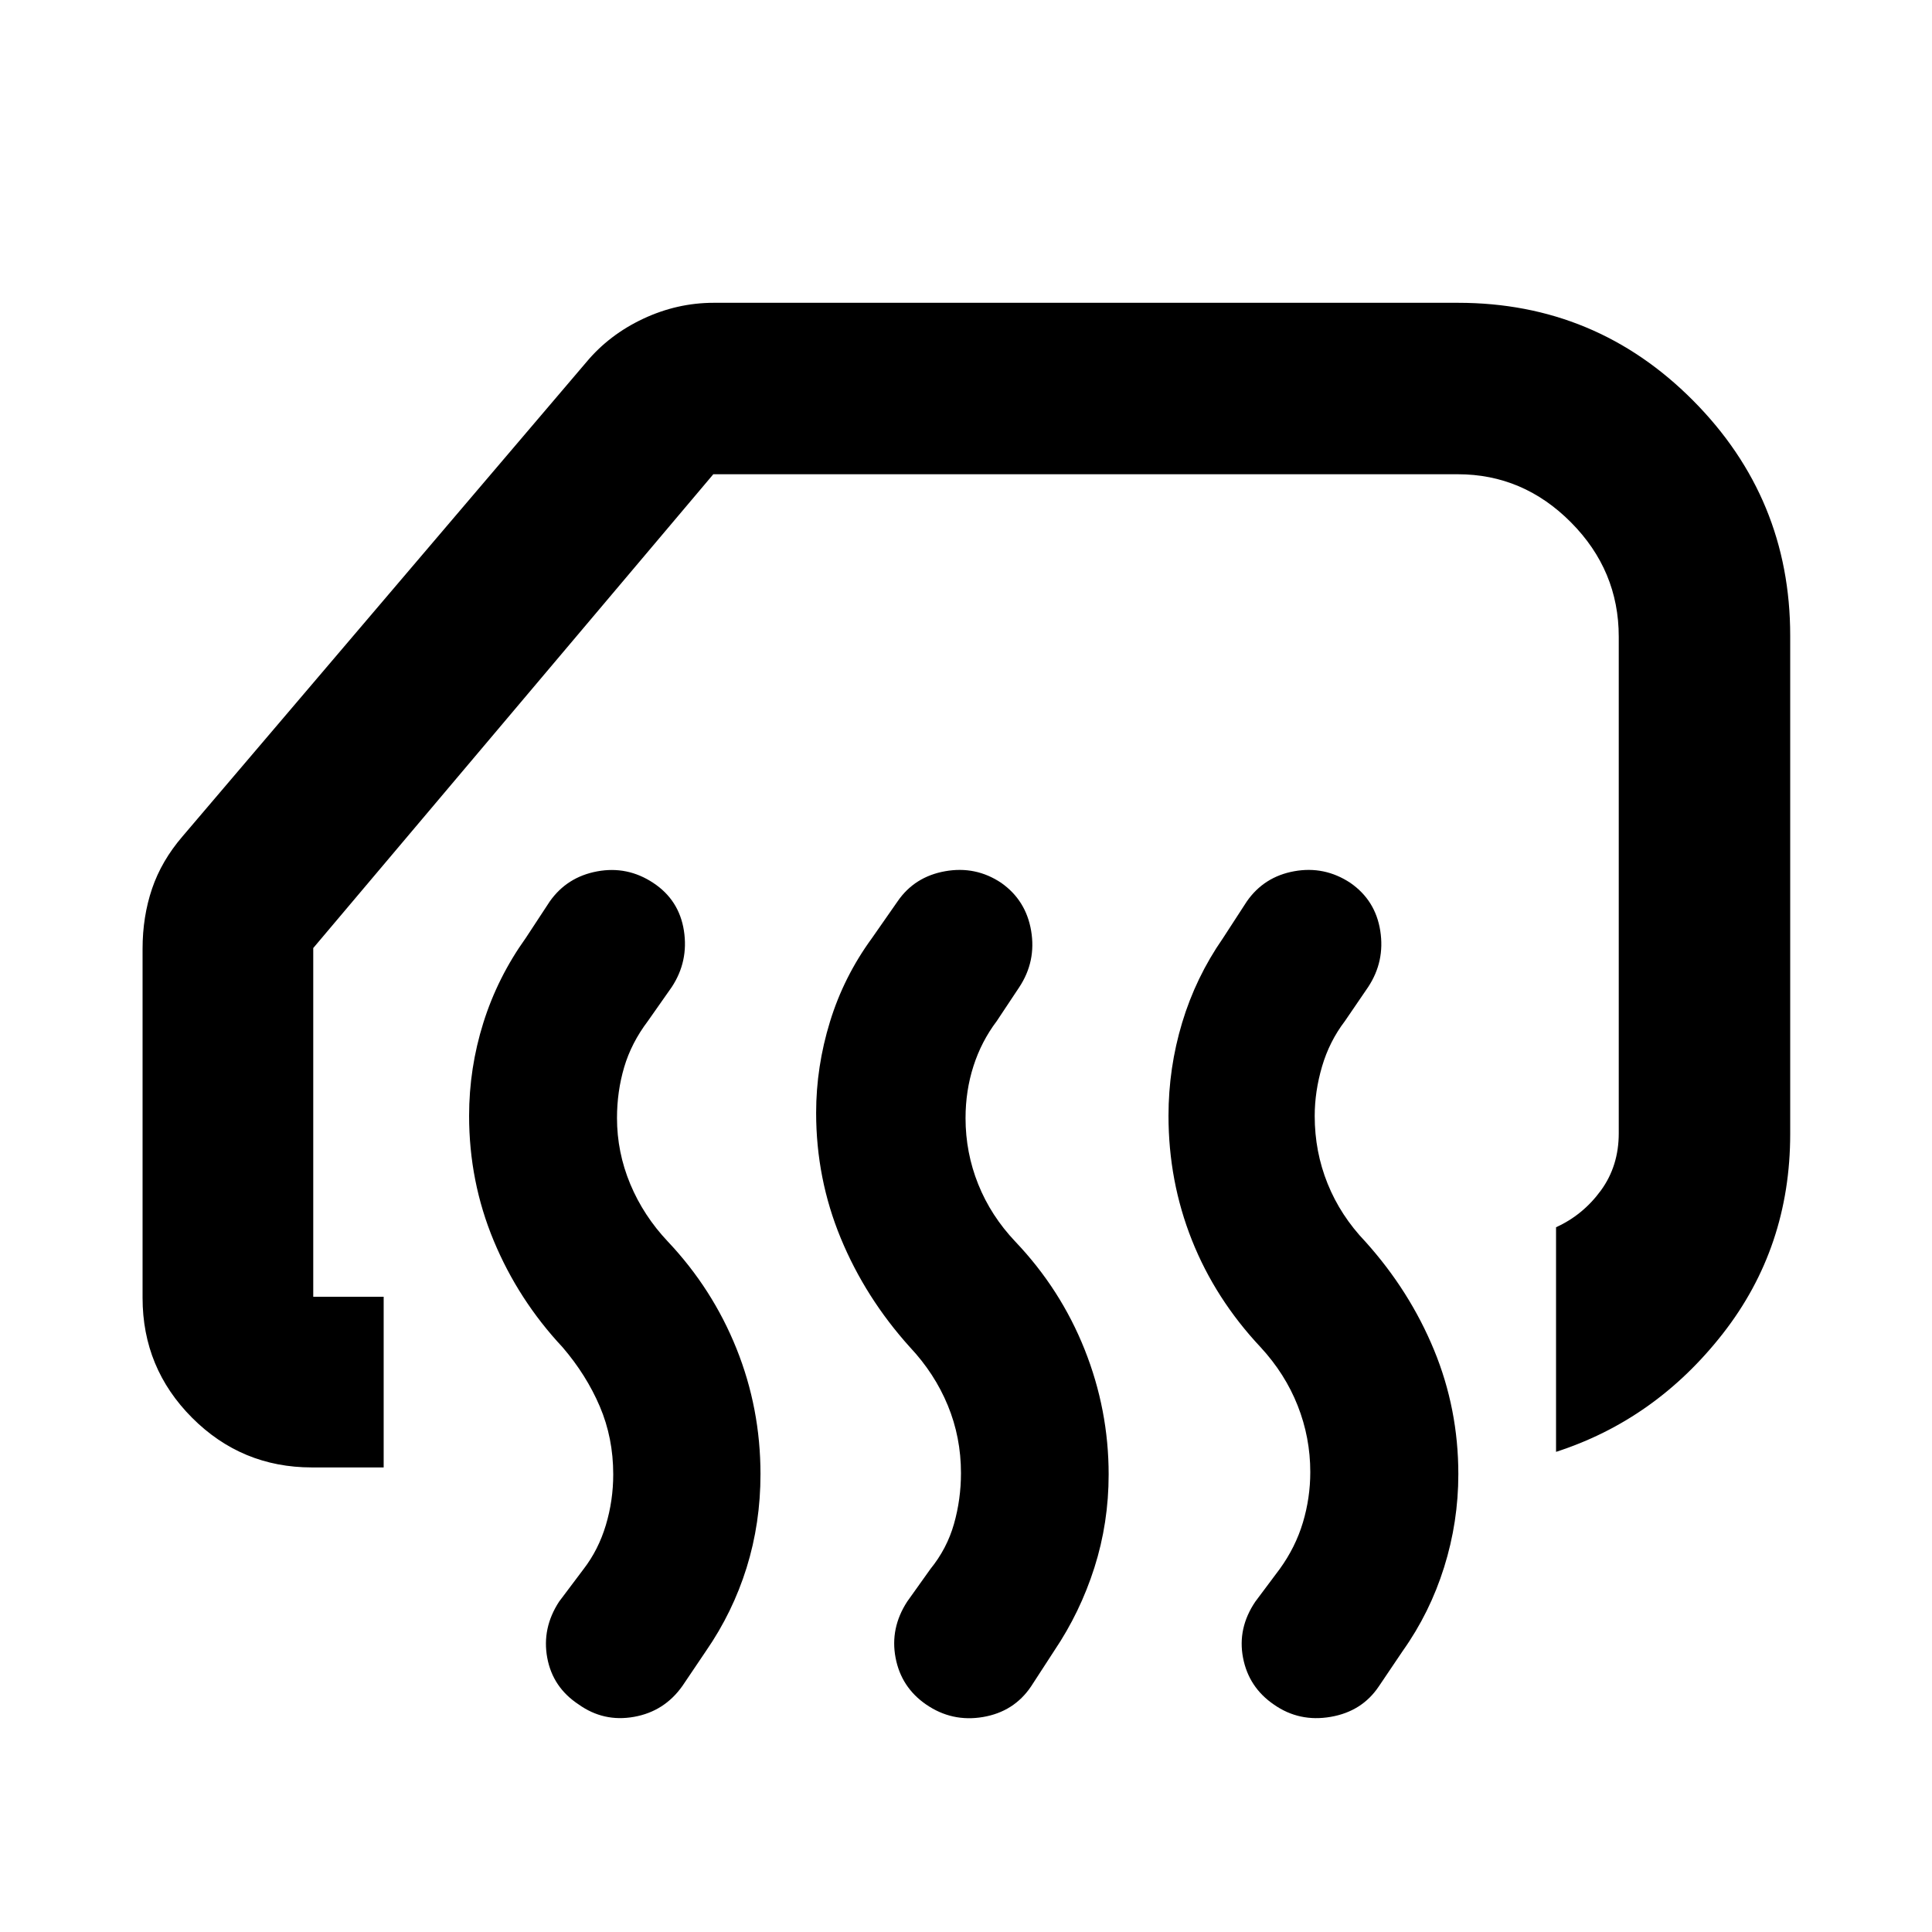 <svg xmlns="http://www.w3.org/2000/svg" height="40" viewBox="0 -960 960 960" width="40"><path d="M773.19-238.58v-111.61q13.33-6.04 22.25-18.22 8.91-12.19 8.91-28.47v-246.74q0-32.93-23.75-56.83-23.74-23.9-56.25-23.9H354.44L155.65-488.92v173.27h34.99v84.81h-35.66q-34.88 0-59.51-24.66-24.63-24.67-24.63-59.59v-173.45q0-15.98 4.71-29.87t15.21-26.08L291.31-780q11.42-13.7 28.3-21.62 16.89-7.92 35.01-7.92h369.89q68.51 0 116.77 48.56 48.26 48.55 48.26 116.8v247.65q0 56.35-33.43 99.15-33.44 42.81-82.92 58.8Zm-122.12 10q0-17.11-6.25-32.95-6.25-15.84-18.42-29.03-22.53-24-34.16-53.25-11.62-29.25-11.62-61.77 0-23.75 6.78-46.26 6.78-22.51 20.18-41.83l11.96-18.42q8.56-12.29 23.56-15 15-2.71 27.86 5.77 12.51 8.65 14.89 23.85 2.38 15.21-6.04 27.95l-11.54 16.9q-7.69 10.08-11.35 22.54-3.65 12.46-3.65 24.61 0 17.76 6.42 33.64 6.41 15.88 18.79 28.83 21.94 24.39 34.05 53.71 12.11 29.32 12.11 61.79 0 23.72-7.08 46.29-7.07 22.57-20.54 41.54l-11.87 17.59q-8.37 12.51-23.97 15.18-15.6 2.68-28.14-6.08-12.55-8.56-15.38-23.27-2.83-14.71 6.1-27.91l12.14-16.23q7.83-10.83 11.5-23.08 3.67-12.25 3.67-25.11Zm-173.57.56q0-17.78-6.54-33.63-6.53-15.84-18.79-28.91-22.16-24.57-34.4-54.18-12.24-29.62-12.24-62.31 0-22.88 6.88-45.27 6.87-22.38 20.84-41.51l12.78-18.32q8.4-12.23 23.59-14.94 15.19-2.71 27.87 5.77 12.31 8.65 14.88 23.84 2.56 15.19-5.92 28.03l-11.18 16.83q-7.65 10.13-11.57 22.38-3.93 12.25-3.93 25.83 0 17.14 6.3 32.85t18.47 28.55q22.47 23.61 34.41 53.58 11.93 29.97 11.93 62.06 0 24.05-7.08 46.3-7.09 22.24-19.94 41.29l-11.52 17.74q-8.51 12.62-23.94 15.22-15.42 2.6-28.28-6.27-12.34-8.53-15.12-23.2-2.79-14.67 5.76-27.87l11.57-16.23q8.21-10.12 11.69-22.37 3.48-12.25 3.48-25.26Zm-172.79.62q0-18.13-6.69-33.78-6.69-15.65-18.48-29.38-21.98-23.5-34.21-52.92-12.24-29.41-12.24-62.07 0-23.67 7.08-46.23 7.08-22.57 21.13-42.21l11.87-18.08q8.56-12.16 23.55-14.95 14.99-2.78 27.84 5.7 12.89 8.49 15.27 23.75 2.37 15.26-6.05 28.05l-11.87 16.9q-8.21 10.86-11.77 22.93-3.56 12.08-3.56 25.23 0 16.98 6.58 32.79 6.59 15.8 18.75 28.66 22.1 23.41 34.04 53.12 11.93 29.71 11.93 62.39 0 24.33-6.9 46.49-6.91 22.16-20.15 41.34l-11.75 17.42Q330.1-109.57 315-106.9q-15.09 2.68-27.51-6.19-12.86-8.48-15.57-23.18-2.71-14.69 5.89-27.89l12.18-16.19q7.39-9.6 11.05-21.83 3.67-12.24 3.67-25.22Z"/></svg>